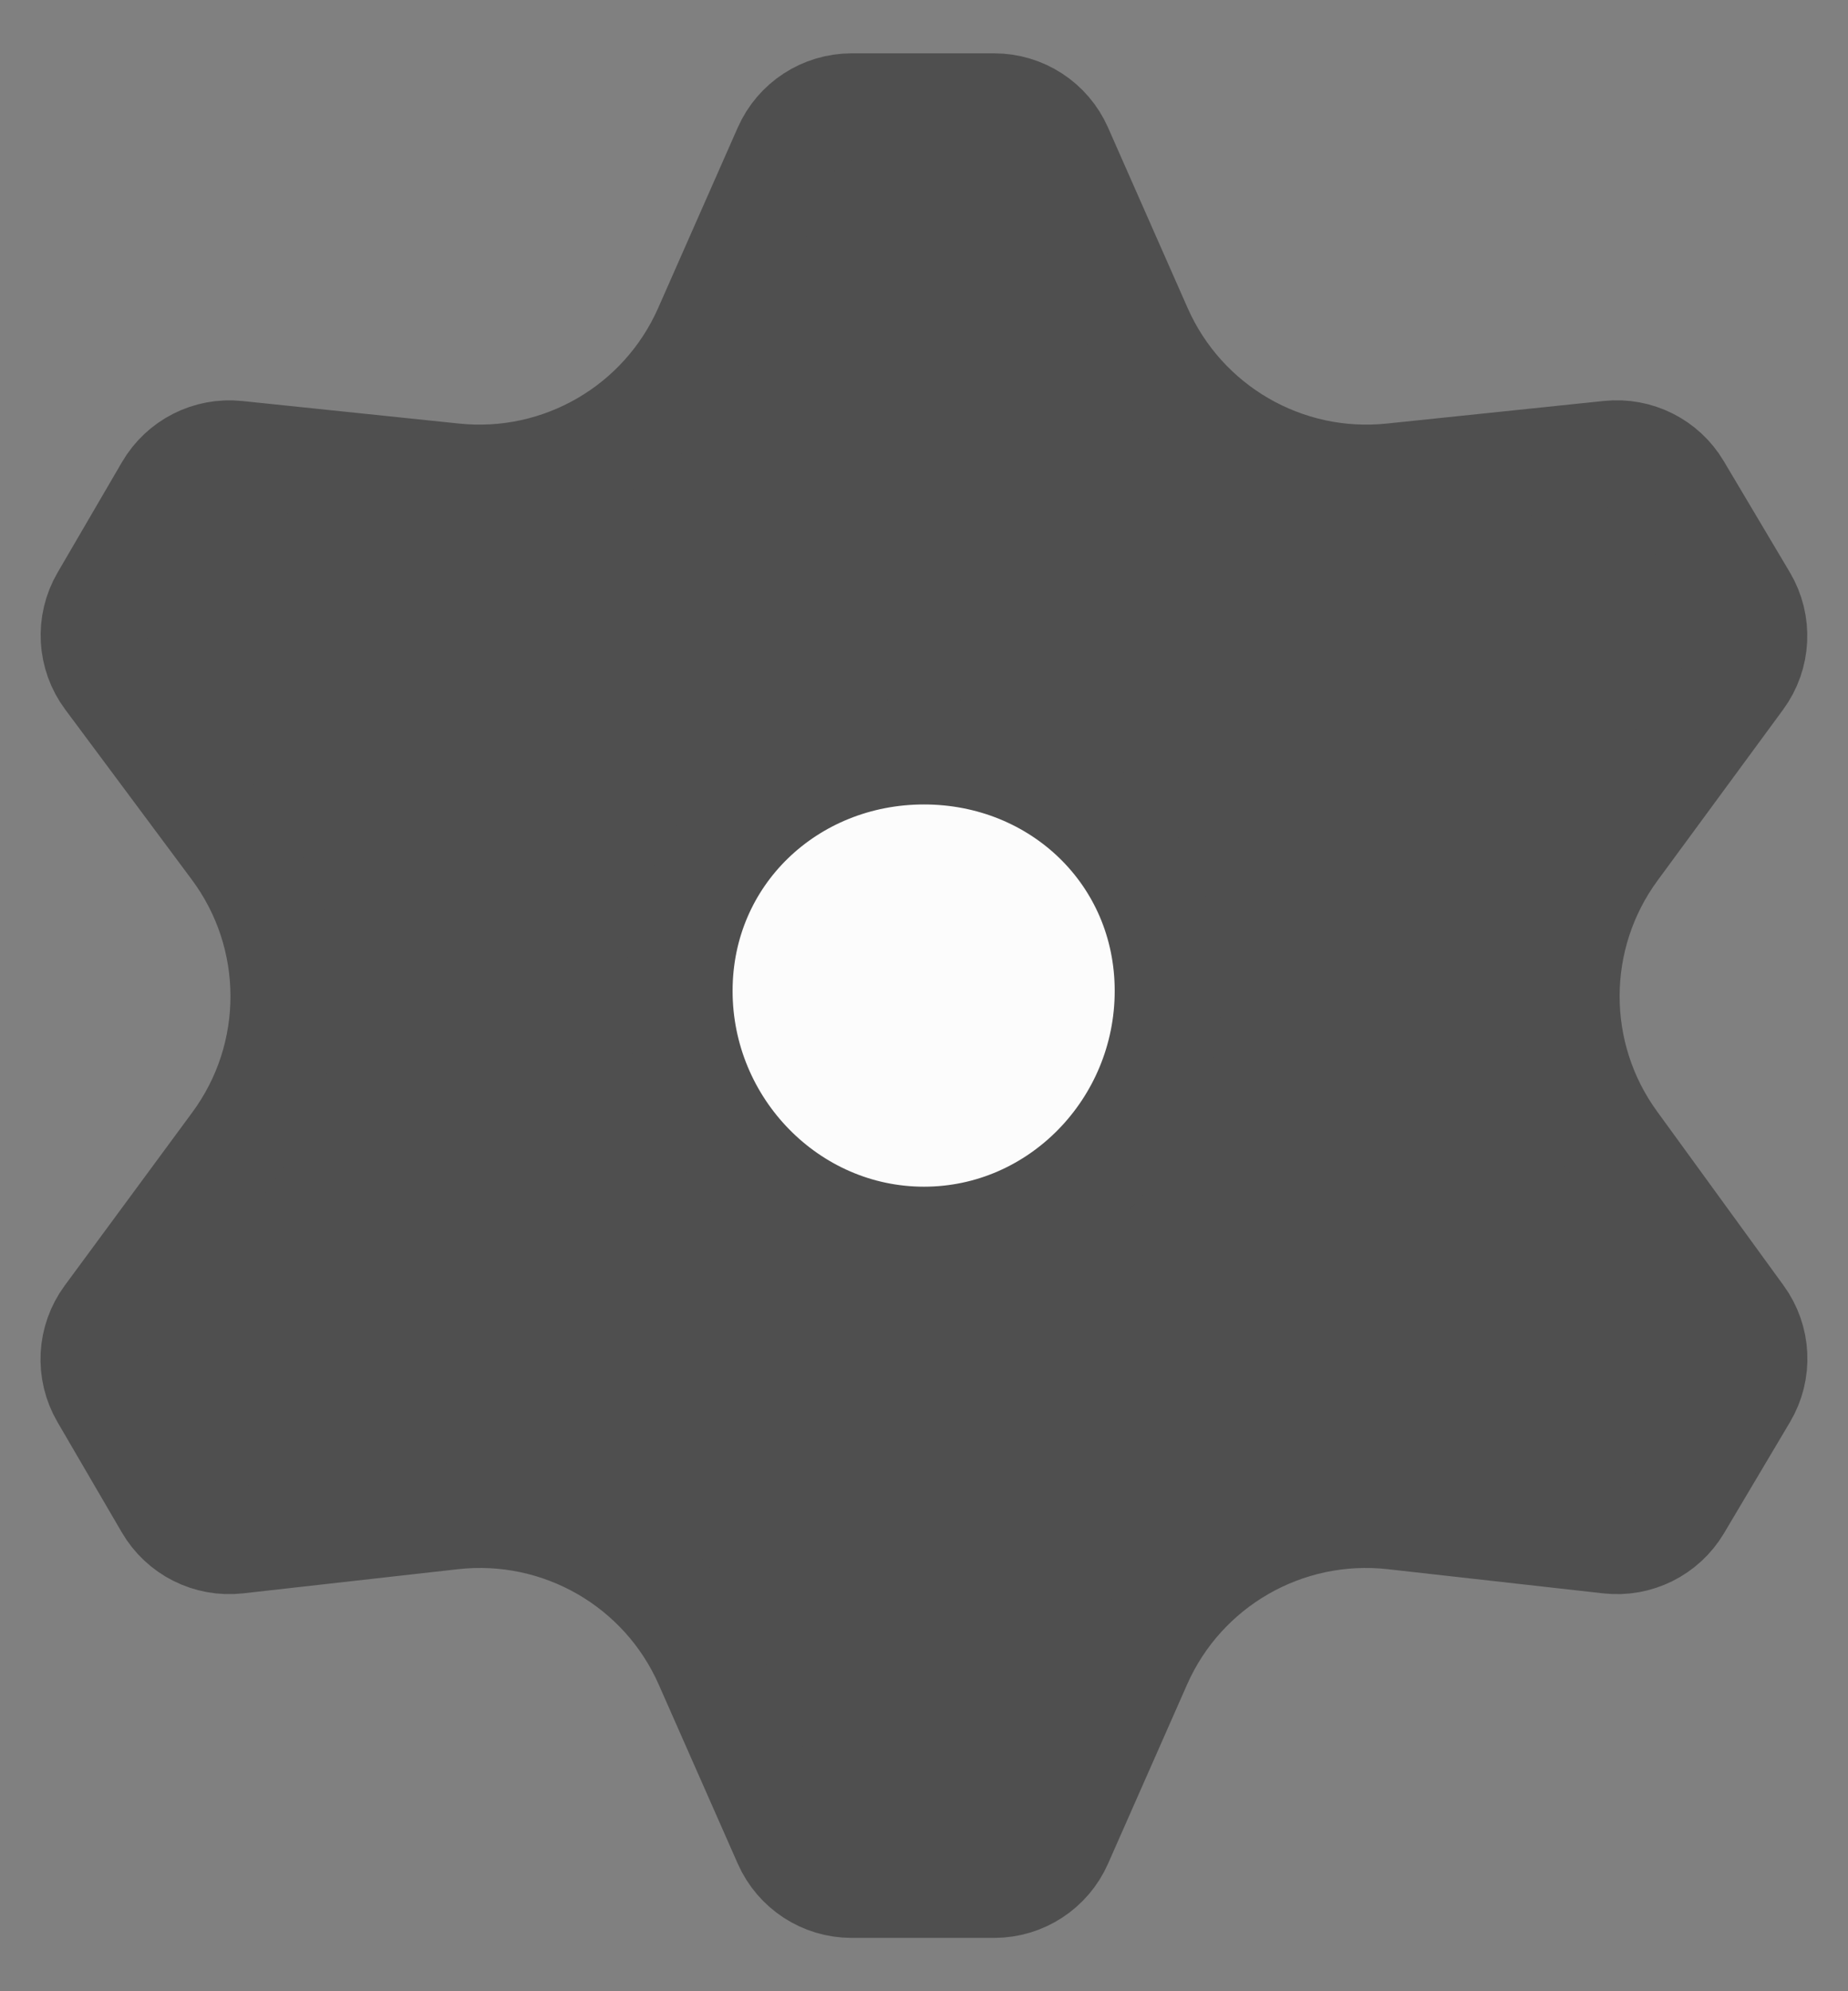 <svg width="26" height="28" viewBox="0 0 26 28" fill="none" xmlns="http://www.w3.org/2000/svg">
<rect x="0" y="0" width="26" height="28" fill="#808080" stroke="none"/>
<path d="M16.023 4.634L14.903 2.096C14.743 1.734 14.384 1.5 13.988 1.5H11.981C11.585 1.5 11.226 1.734 11.066 2.096L9.946 4.634C9.332 6.024 7.892 6.86 6.381 6.702L3.331 6.385C2.94 6.344 2.562 6.536 2.364 6.876L1.458 8.429C1.256 8.775 1.28 9.209 1.52 9.53L3.299 11.92C4.22 13.155 4.224 14.848 3.309 16.087L1.515 18.521C1.278 18.842 1.255 19.273 1.456 19.618L2.361 21.169C2.56 21.512 2.943 21.704 3.336 21.66L6.362 21.32C7.882 21.15 9.337 21.986 9.954 23.385L11.066 25.904C11.226 26.266 11.585 26.5 11.981 26.5H13.988C14.384 26.5 14.743 26.266 14.903 25.904L16.015 23.385C16.632 21.986 18.087 21.15 19.607 21.32L22.639 21.66C23.029 21.704 23.409 21.515 23.61 21.178L24.538 19.616C24.743 19.273 24.723 18.84 24.487 18.517L22.707 16.069C21.81 14.837 21.814 13.166 22.716 11.938L24.483 9.534C24.721 9.21 24.742 8.776 24.537 8.431L23.607 6.867C23.408 6.532 23.032 6.344 22.644 6.384L19.588 6.702C18.077 6.86 16.637 6.024 16.023 4.634Z" fill="#4F4F4F" stroke="#4F4F4F" stroke-width="1.5" stroke-miterlimit="10"/>
<path d="M16.433 13.934C16.433 15.851 14.899 17.437 13 17.437C11.102 17.437 9.557 15.851 9.557 13.934C9.557 12.017 11.102 10.562 13 10.562C14.899 10.562 16.433 12.017 16.433 13.934Z" fill="#FCFCFC" stroke="#4F4F4F" stroke-width="1.5"/>
</svg>
